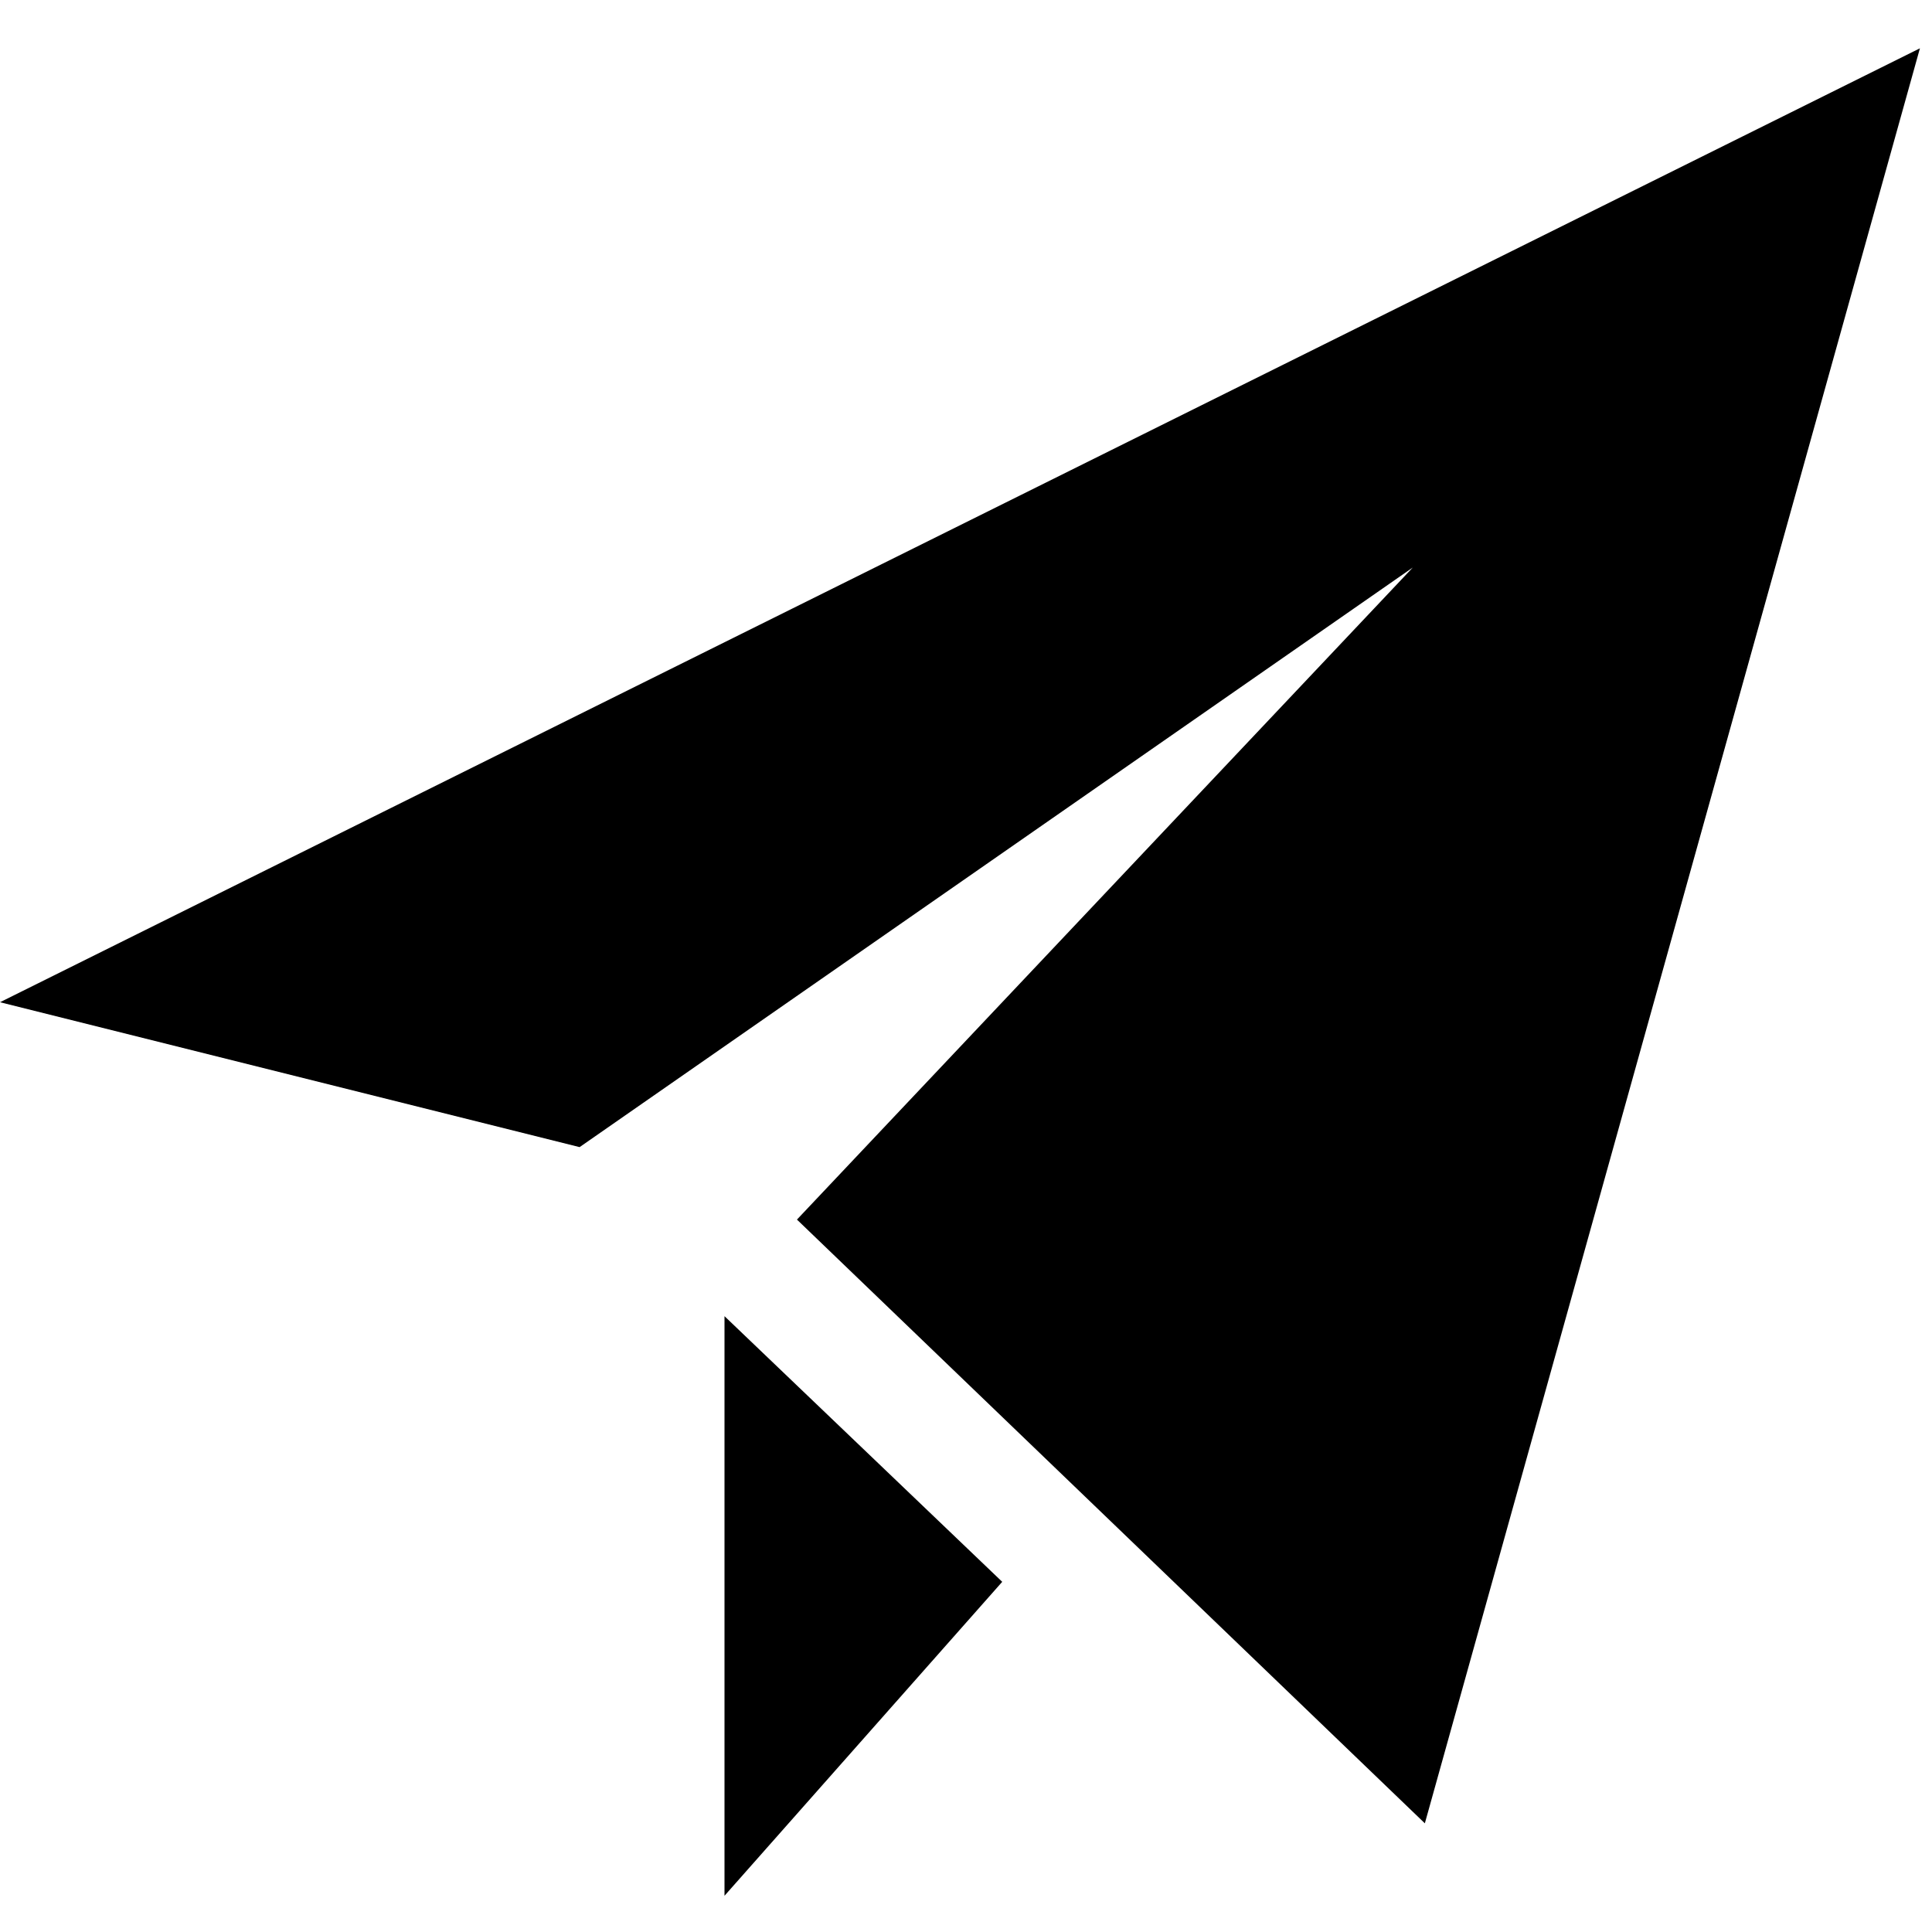 <svg xmlns="http://www.w3.org/2000/svg" xml:space="preserve" width="16" height="16" viewBox="0 0 16 16">
  <g>
      <path d="M15.9.4l-4.1,14.7-5.2-5,5.1-5.4-6.9,4.8L0,8.3,15.9.4ZM6,10.9v4.8l2.3-2.6s-2.3-2.2-2.3-2.2Z"/>
  </g>
</svg>